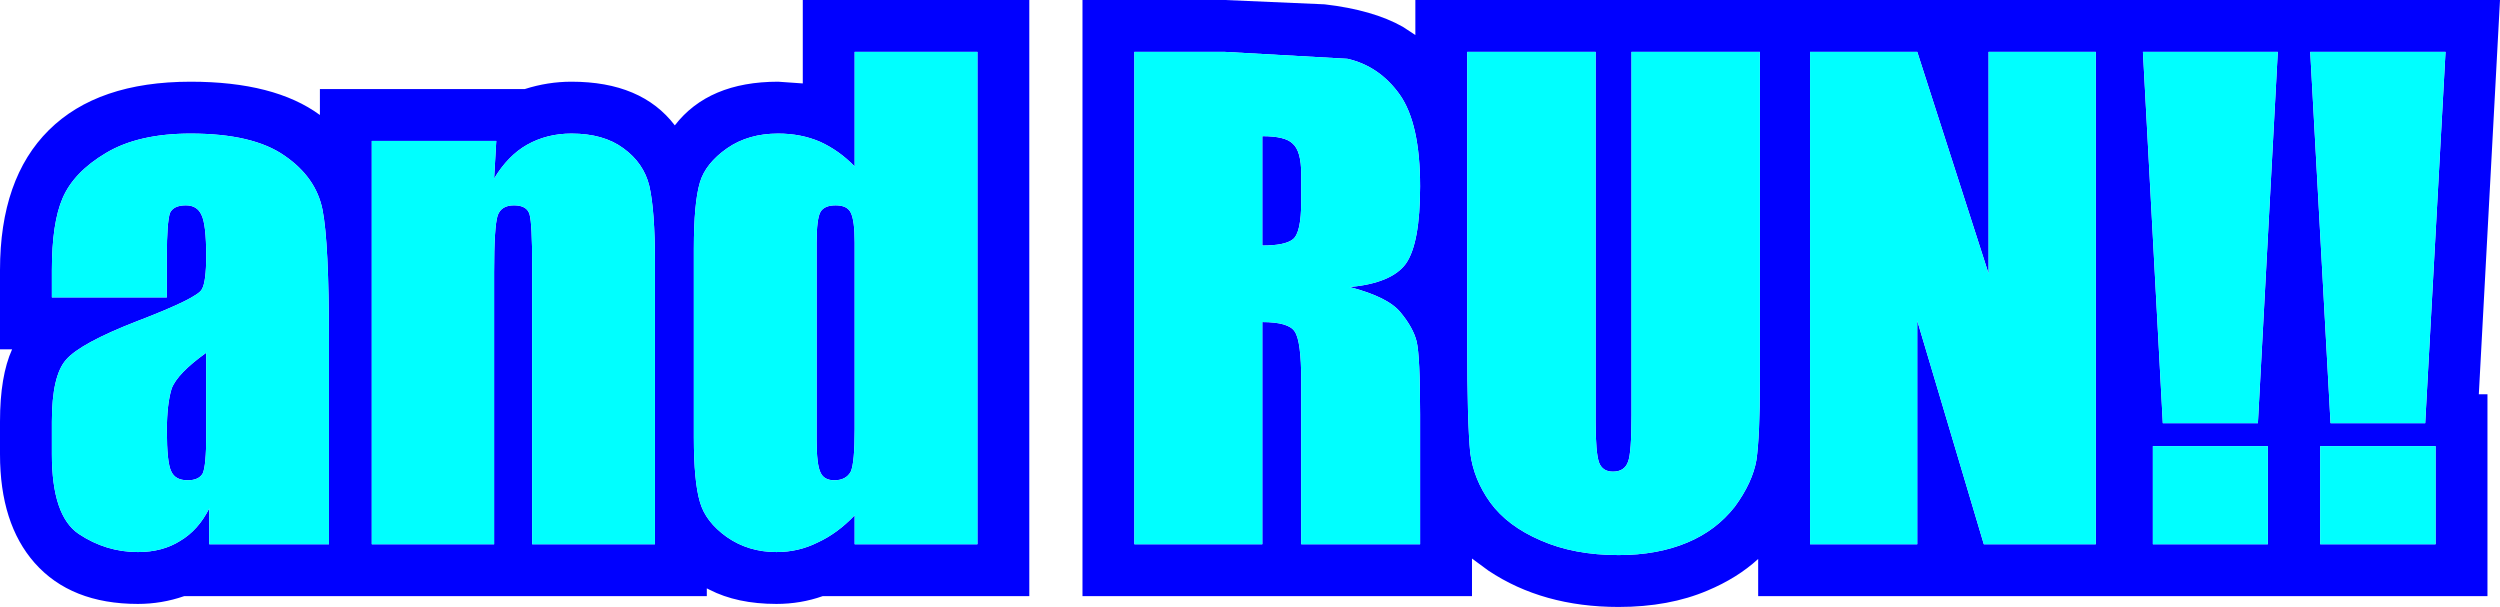<?xml version="1.0" encoding="UTF-8" standalone="no"?>
<svg xmlns:ffdec="https://www.free-decompiler.com/flash" xmlns:xlink="http://www.w3.org/1999/xlink" ffdec:objectType="shape" height="70.2px" width="289.15px" xmlns="http://www.w3.org/2000/svg">
  <g transform="matrix(1.0, 0.0, 0.0, 1.0, 0.0, 0.0)">
    <path d="M286.7 45.6 L287.7 45.6 287.7 68.95 203.35 68.95 203.35 64.65 Q200.95 66.85 197.5 68.3 193.05 70.2 187.2 70.2 178.45 70.2 172.15 66.0 L170.25 64.6 170.25 68.95 125.2 68.95 125.2 0.0 141.65 0.0 153.2 0.5 Q158.8 1.15 162.25 3.1 L163.7 4.05 163.7 0.0 289.15 0.0 286.7 45.6 M96.65 23.75 Q98.0 23.75 98.4 24.6 98.85 25.5 98.85 28.05 L98.85 49.65 Q98.85 53.55 98.4 54.55 97.85 55.55 96.5 55.55 95.3 55.55 94.9 54.65 94.45 53.75 94.45 50.9 L94.45 28.05 Q94.45 25.3 94.9 24.5 95.35 23.75 96.65 23.75 M146.0 15.75 Q148.65 15.75 149.5 16.6 150.5 17.45 150.5 20.15 L150.5 23.25 Q150.5 27.0 149.5 27.7 148.6 28.4 146.0 28.4 L146.0 15.75 M164.25 47.95 Q164.25 41.2 163.85 39.5 163.45 37.9 162.0 36.15 160.55 34.35 156.1 33.2 160.95 32.75 162.6 30.5 164.25 28.15 164.25 21.55 164.25 14.3 161.9 10.95 159.55 7.65 155.85 6.8 L141.65 6.0 131.2 6.0 131.2 62.95 146.0 62.95 146.0 37.25 Q149.05 37.25 149.75 38.35 150.5 39.45 150.5 44.0 L150.5 62.95 164.25 62.95 164.25 47.95 M230.0 31.65 L221.75 6.0 209.35 6.0 209.35 62.95 221.75 62.95 221.75 37.1 229.45 62.95 242.4 62.95 242.4 6.0 230.0 6.0 230.0 31.65 M203.55 44.1 L203.55 6.0 188.7 6.0 188.7 48.0 Q188.7 52.4 188.3 53.4 187.9 54.55 186.55 54.55 185.35 54.55 184.95 53.5 184.55 52.4 184.55 48.75 L184.55 6.0 169.7 6.0 169.7 39.75 Q169.7 48.9 170.05 52.4 170.45 55.45 172.35 58.1 174.35 60.85 178.2 62.5 182.05 64.2 187.2 64.2 191.7 64.2 195.15 62.75 198.5 61.35 200.65 58.6 202.7 55.8 203.15 53.2 203.55 50.4 203.55 44.1 M249.0 62.95 L262.3 62.95 262.3 51.6 249.0 51.6 249.0 62.95 M268.35 51.6 L268.35 62.95 281.7 62.95 281.7 51.6 268.35 51.6 M250.15 48.95 L261.15 48.95 263.45 6.0 247.85 6.0 250.15 48.95 M269.55 48.95 L280.5 48.95 282.85 6.0 267.2 6.0 269.55 48.95 M92.85 0.0 L119.05 0.0 119.05 68.95 95.15 68.95 Q92.6 69.85 89.8 69.85 85.25 69.85 82.05 68.2 L81.75 68.05 81.75 68.95 21.3 68.95 Q18.7 69.85 15.95 69.85 8.2 69.85 4.0 65.1 0.0 60.55 0.0 52.55 L0.0 48.75 Q0.0 43.5 1.4 40.4 L0.0 40.4 0.0 31.25 Q0.0 20.65 5.65 15.05 11.3 9.45 22.05 9.45 31.75 9.45 37.0 13.3 L37.0 10.3 60.7 10.3 Q63.35 9.45 66.1 9.45 74.2 9.45 78.05 14.5 81.95 9.45 90.0 9.45 L92.85 9.65 92.85 0.0 M19.85 44.95 Q20.5 43.2 23.85 40.8 L23.85 50.4 Q23.85 53.85 23.45 54.75 23.0 55.55 21.7 55.55 20.25 55.55 19.8 54.5 19.3 53.5 19.3 49.8 19.3 46.75 19.85 44.95 M37.3 24.25 Q36.55 20.5 32.9 18.0 29.25 15.45 22.05 15.45 16.0 15.45 12.25 17.7 8.55 19.9 7.25 22.9 6.0 25.75 6.0 31.25 L6.0 34.4 19.3 34.4 19.3 29.5 Q19.3 25.8 19.65 24.65 20.05 23.75 21.5 23.75 22.8 23.75 23.3 24.85 23.85 25.95 23.85 29.6 23.85 32.6 23.35 33.45 22.9 34.45 15.85 37.15 9.3 39.7 7.65 41.6 6.0 43.45 6.0 48.75 L6.0 52.55 Q6.0 59.65 9.1 61.75 12.25 63.85 15.95 63.85 18.8 63.85 20.85 62.55 22.95 61.3 24.2 58.8 L24.2 62.95 38.05 62.95 38.05 39.55 Q38.05 28.0 37.3 24.25 M72.1 17.15 Q69.8 15.45 66.1 15.45 63.25 15.45 60.95 16.75 58.75 18.0 57.15 20.65 L57.4 16.3 43.0 16.3 43.0 62.95 57.15 62.95 57.15 31.45 Q57.15 26.25 57.55 24.95 57.95 23.75 59.45 23.75 60.95 23.75 61.25 24.8 61.55 25.85 61.55 30.65 L61.55 62.95 75.75 62.95 75.75 30.25 Q75.75 24.35 75.1 21.5 74.45 18.85 72.1 17.15 M98.85 6.0 L98.85 19.25 Q97.05 17.4 94.85 16.4 92.65 15.45 90.0 15.45 86.55 15.45 84.1 17.15 81.6 18.9 80.95 21.1 80.25 23.45 80.25 28.75 L80.25 50.6 Q80.25 55.7 80.95 58.05 81.6 60.35 84.05 62.1 86.55 63.85 89.8 63.85 92.35 63.85 94.55 62.75 96.85 61.7 98.85 59.6 L98.85 62.95 113.05 62.95 113.05 6.0 98.85 6.0" fill="#0000ff" fill-rule="evenodd" stroke="none"/>
    <path d="M269.55 48.95 L267.2 6.0 282.85 6.0 280.5 48.95 269.55 48.95 M250.15 48.95 L247.85 6.0 263.45 6.0 261.15 48.95 250.15 48.95 M268.35 51.6 L281.7 51.6 281.7 62.95 268.35 62.95 268.35 51.6 M249.0 62.95 L249.0 51.6 262.3 51.6 262.3 62.95 249.0 62.95 M203.55 44.1 Q203.55 50.4 203.15 53.2 202.7 55.8 200.65 58.6 198.5 61.35 195.15 62.75 191.7 64.2 187.2 64.2 182.05 64.2 178.2 62.5 174.35 60.85 172.35 58.1 170.45 55.45 170.05 52.4 169.7 48.9 169.7 39.75 L169.7 6.0 184.55 6.0 184.55 48.75 Q184.55 52.4 184.95 53.5 185.35 54.55 186.55 54.55 187.9 54.55 188.3 53.4 188.7 52.4 188.7 48.0 L188.7 6.0 203.55 6.0 203.55 44.1 M230.0 31.65 L230.0 6.0 242.4 6.0 242.4 62.95 229.45 62.95 221.75 37.1 221.75 62.95 209.35 62.95 209.35 6.0 221.75 6.0 230.0 31.65 M164.25 47.95 L164.25 62.95 150.5 62.95 150.5 44.0 Q150.5 39.45 149.75 38.35 149.05 37.25 146.0 37.25 L146.0 62.95 131.2 62.95 131.2 6.0 141.65 6.0 155.85 6.8 Q159.55 7.65 161.9 10.95 164.25 14.3 164.25 21.55 164.25 28.15 162.6 30.5 160.95 32.75 156.1 33.2 160.55 34.35 162.0 36.15 163.45 37.9 163.85 39.5 164.25 41.2 164.25 47.95 M146.0 15.75 L146.0 28.4 Q148.6 28.4 149.5 27.7 150.5 27.0 150.5 23.25 L150.5 20.15 Q150.5 17.45 149.5 16.6 148.65 15.75 146.0 15.75 M96.65 23.75 Q95.35 23.75 94.9 24.5 94.45 25.3 94.45 28.05 L94.45 50.9 Q94.45 53.75 94.9 54.65 95.3 55.55 96.5 55.55 97.85 55.55 98.4 54.55 98.85 53.55 98.85 49.65 L98.85 28.05 Q98.85 25.5 98.4 24.6 98.0 23.75 96.65 23.75 M98.85 6.0 L113.05 6.0 113.05 62.95 98.85 62.95 98.85 59.6 Q96.85 61.7 94.55 62.75 92.35 63.85 89.8 63.85 86.55 63.85 84.05 62.1 81.6 60.35 80.95 58.05 80.25 55.7 80.25 50.6 L80.25 28.75 Q80.25 23.45 80.95 21.1 81.6 18.9 84.1 17.15 86.55 15.45 90.0 15.45 92.65 15.45 94.85 16.4 97.05 17.4 98.85 19.25 L98.85 6.0 M72.1 17.15 Q74.45 18.85 75.1 21.5 75.75 24.35 75.75 30.25 L75.75 62.95 61.55 62.95 61.55 30.65 Q61.55 25.85 61.25 24.8 60.95 23.75 59.45 23.75 57.95 23.75 57.55 24.95 57.15 26.25 57.15 31.45 L57.15 62.95 43.0 62.95 43.0 16.3 57.4 16.3 57.15 20.65 Q58.75 18.0 60.95 16.75 63.25 15.45 66.1 15.45 69.8 15.45 72.1 17.15 M37.3 24.25 Q38.05 28.0 38.05 39.55 L38.05 62.95 24.2 62.95 24.2 58.8 Q22.95 61.3 20.85 62.55 18.8 63.85 15.95 63.85 12.25 63.85 9.1 61.75 6.0 59.65 6.0 52.55 L6.0 48.75 Q6.0 43.45 7.65 41.6 9.3 39.7 15.85 37.15 22.9 34.45 23.35 33.45 23.85 32.6 23.85 29.6 23.85 25.95 23.3 24.85 22.8 23.75 21.5 23.75 20.05 23.75 19.65 24.65 19.3 25.8 19.3 29.5 L19.3 34.4 6.0 34.4 6.0 31.25 Q6.0 25.75 7.25 22.9 8.55 19.9 12.25 17.7 16.0 15.45 22.05 15.45 29.25 15.45 32.9 18.0 36.55 20.5 37.3 24.25 M19.85 44.95 Q19.3 46.75 19.3 49.8 19.3 53.5 19.8 54.5 20.25 55.55 21.7 55.55 23.0 55.55 23.45 54.75 23.85 53.85 23.85 50.4 L23.85 40.8 Q20.5 43.2 19.85 44.95" fill="#00ffff" fill-rule="evenodd" stroke="none"/>
  </g>
</svg>
